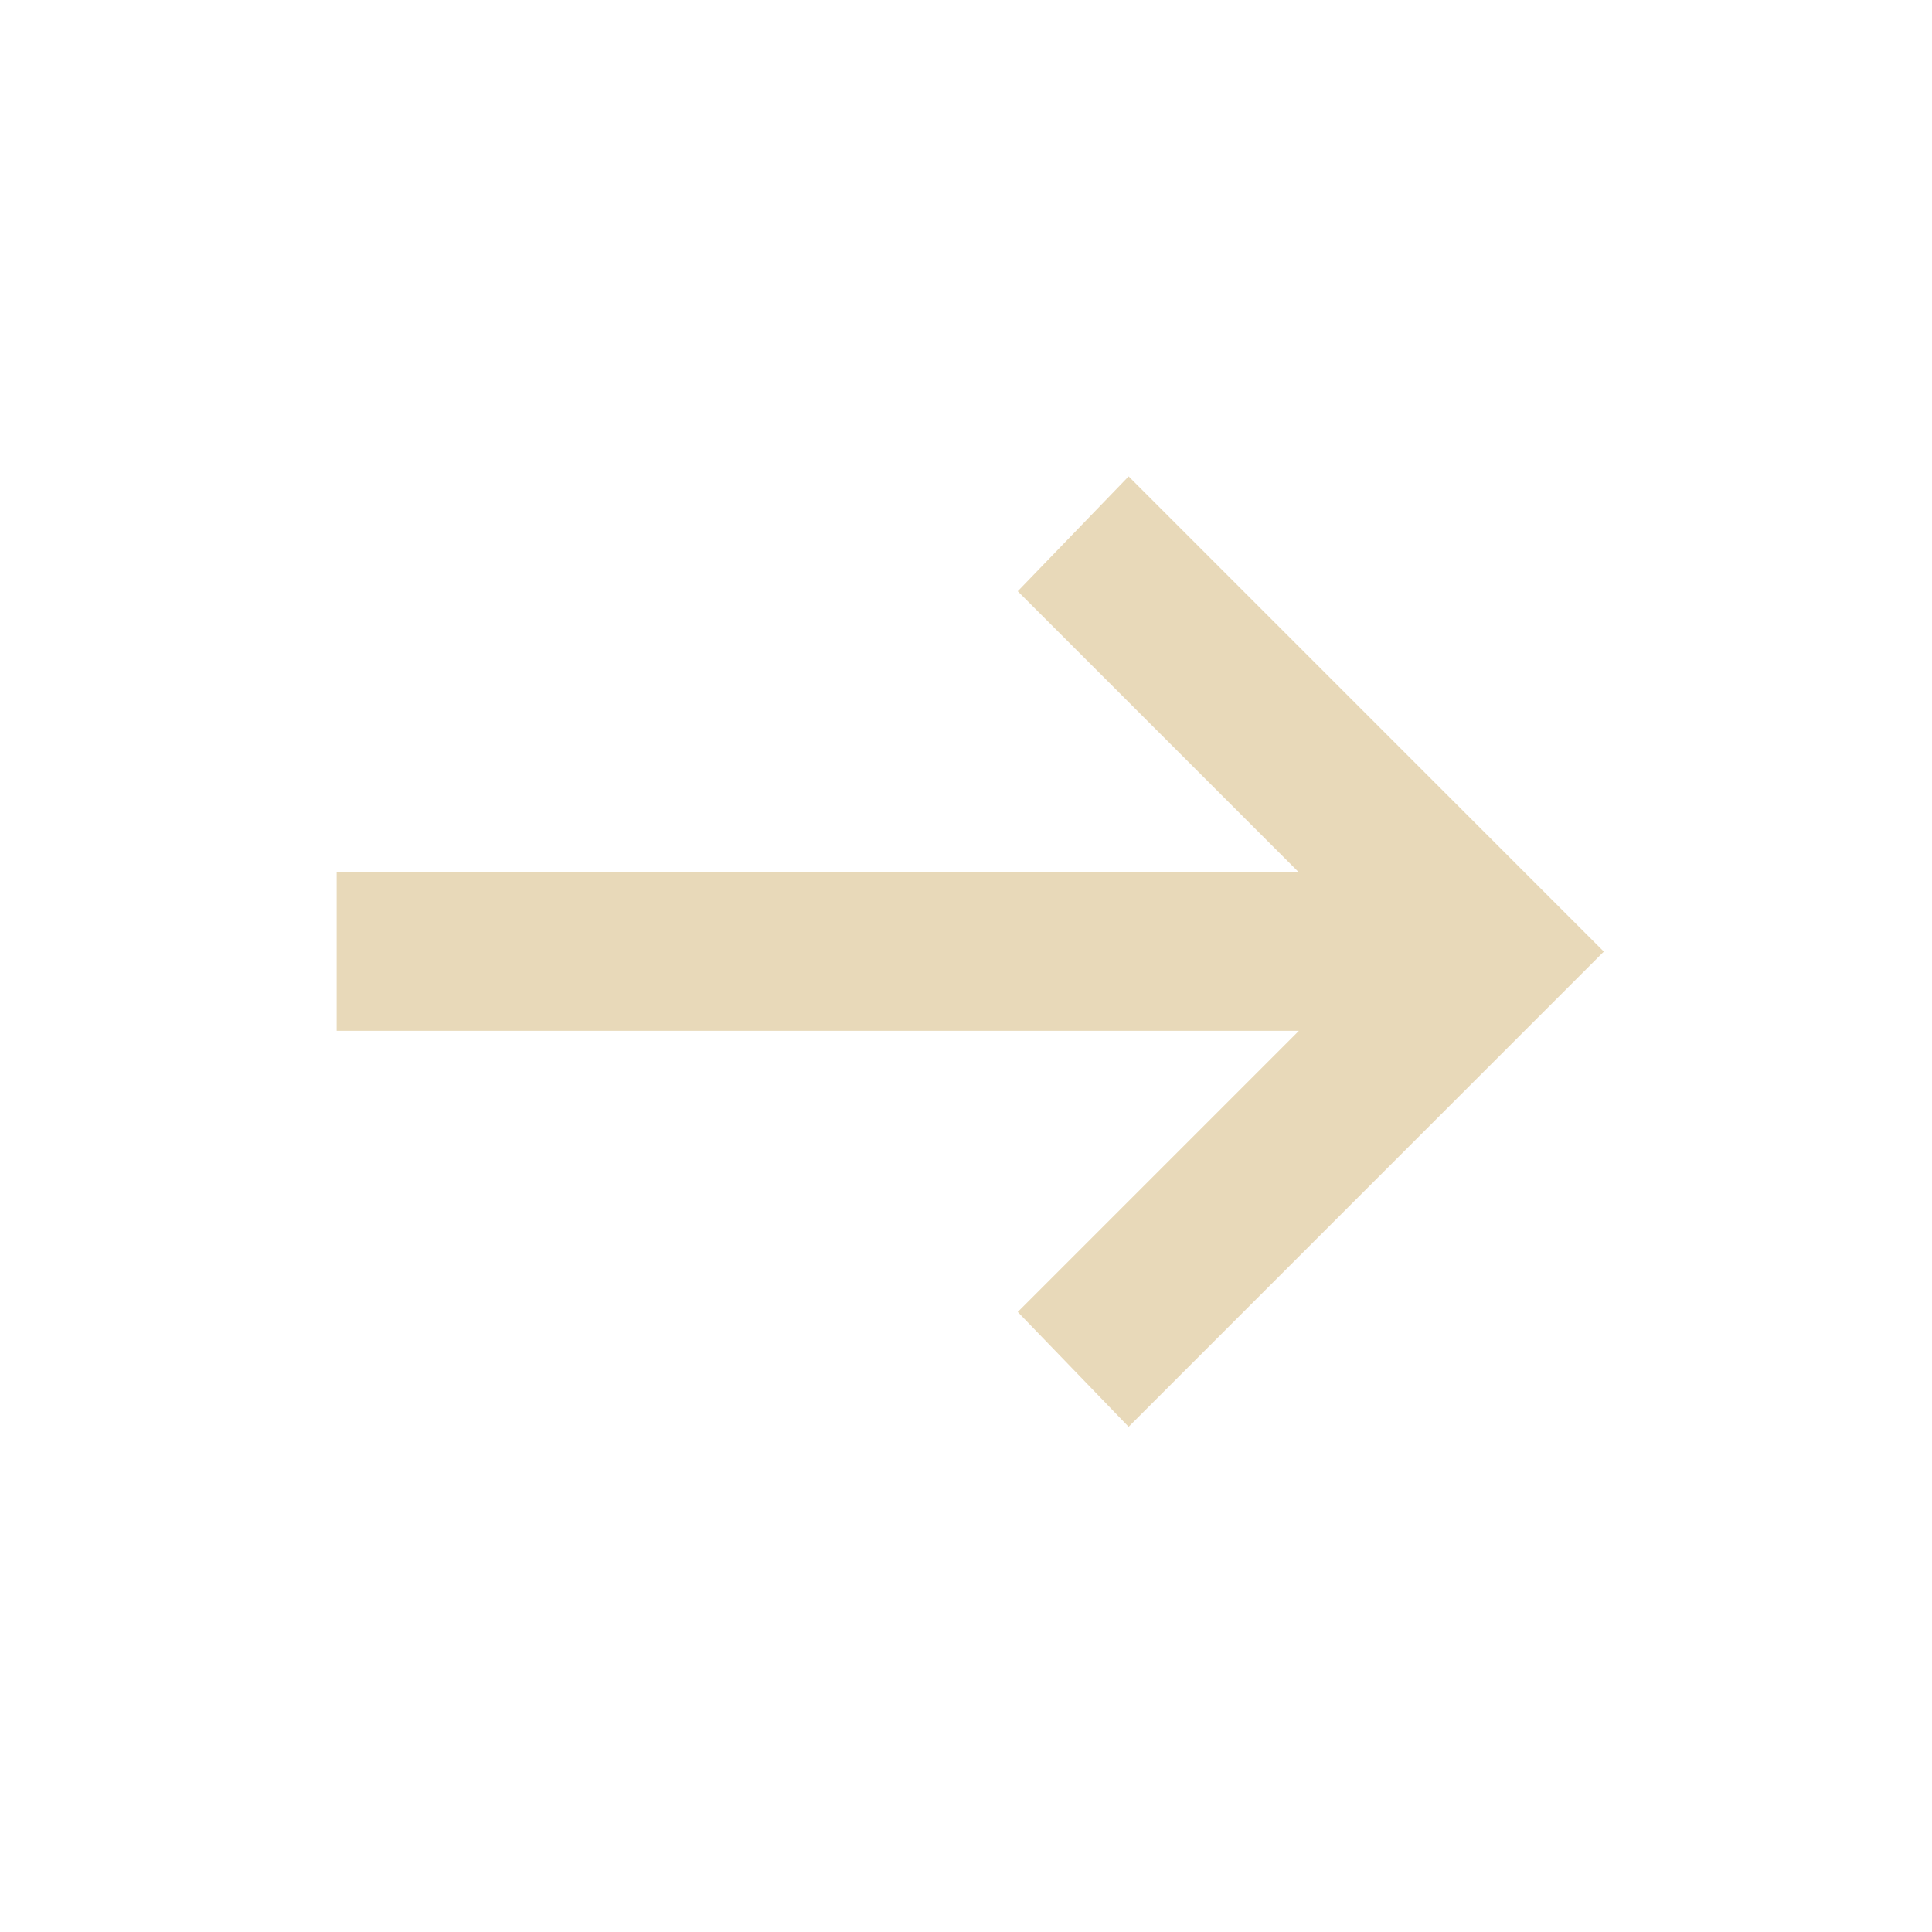 <svg width="46" height="46" viewBox="0 0 46 46" fill="none" xmlns="http://www.w3.org/2000/svg">
<mask id="mask0_95_364" style="mask-type:alpha" maskUnits="userSpaceOnUse" x="0" y="0" width="46" height="46">
<rect x="0.472" y="0.028" width="45.257" height="45.257" fill="#D9D9D9"/>
</mask>
<g mask="url(#mask0_95_364)">
<path d="M26.872 33.971L24.232 31.237L30.926 24.543H8.015V20.771H30.926L24.232 14.077L26.872 11.343L38.186 22.657L26.872 33.971Z" fill="#E8D9B9"/>
</g>
</svg>
